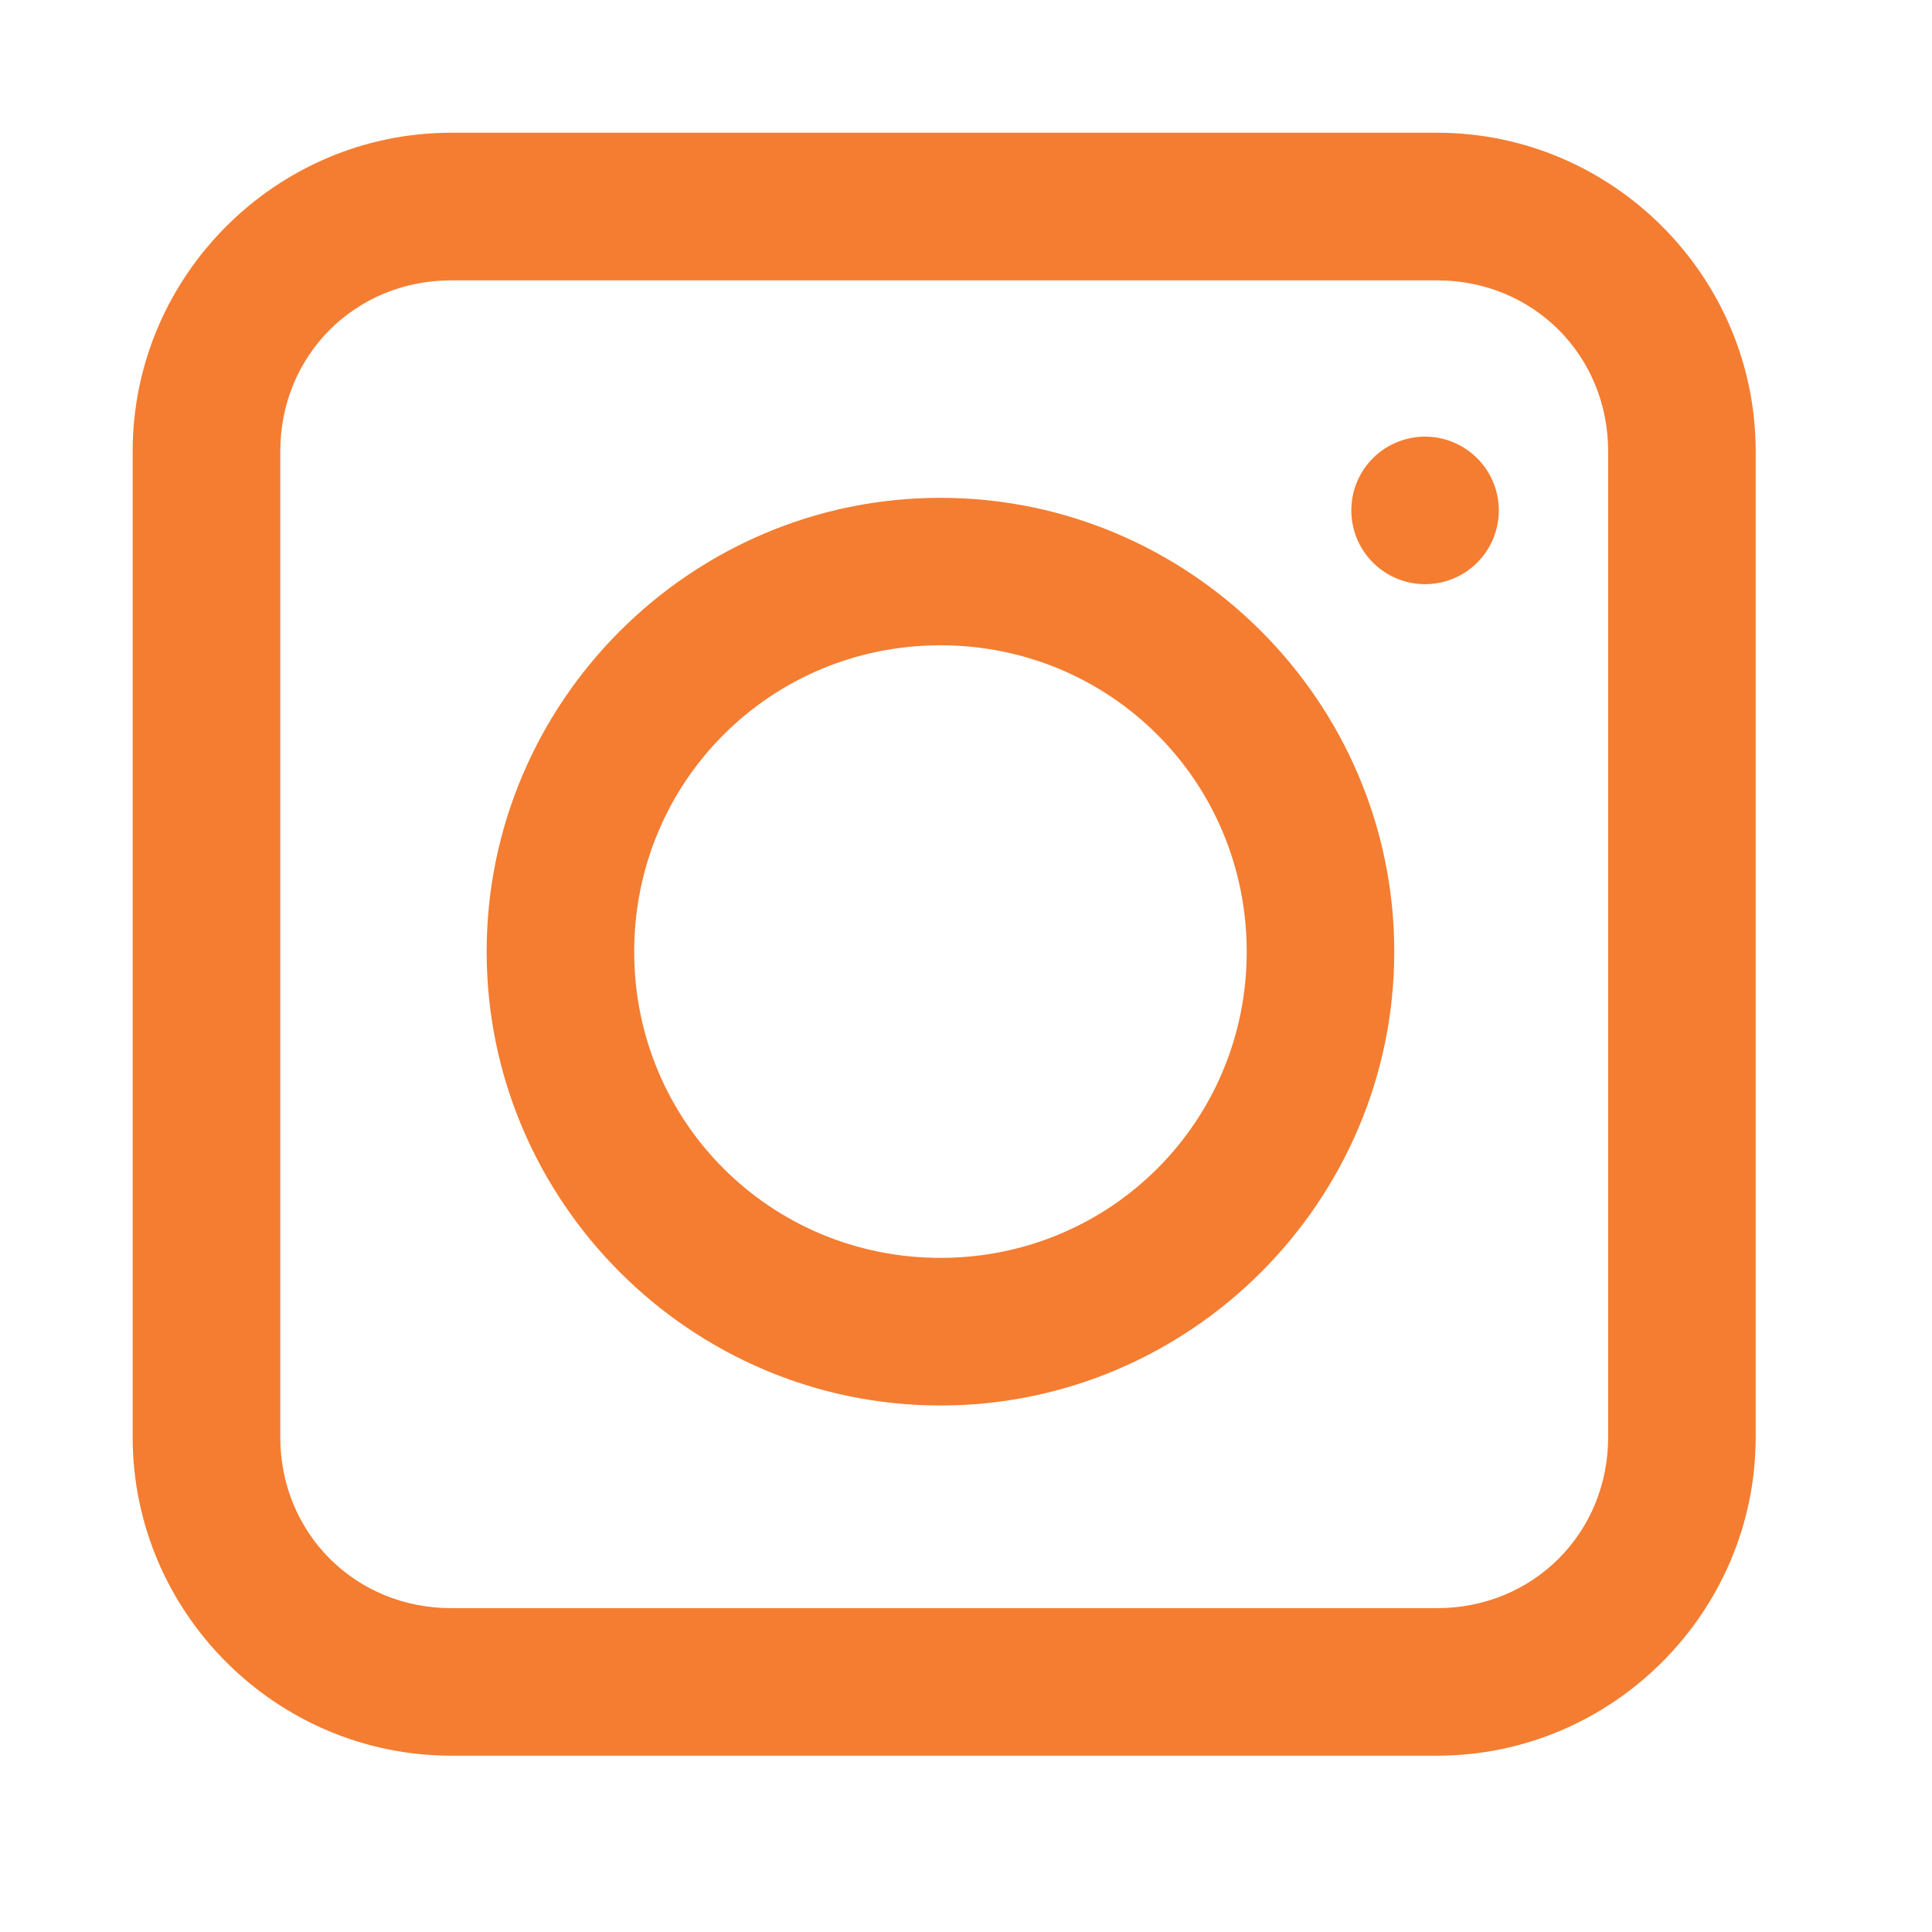 <svg width="27" height="27" viewBox="0 0 27 27" fill="none" xmlns="http://www.w3.org/2000/svg">
<path d="M6.306 1.855C3.858 1.855 1.854 3.859 1.854 6.307V20.085C1.854 22.533 3.858 24.536 6.306 24.536H20.084C22.532 24.536 24.536 22.533 24.536 20.085V6.307C24.536 3.859 22.532 1.855 20.084 1.855H6.306ZM6.306 3.918H20.084C21.426 3.918 22.474 4.965 22.474 6.307V20.085C22.474 21.427 21.426 22.474 20.084 22.474H6.306C4.964 22.474 3.917 21.427 3.917 20.085V6.307C3.917 4.965 4.964 3.918 6.306 3.918ZM19.924 6.102C19.689 6.1 19.46 6.179 19.276 6.324C19.17 6.408 19.081 6.512 19.015 6.631C18.949 6.749 18.907 6.879 18.892 7.013C18.876 7.148 18.887 7.284 18.924 7.414C18.961 7.545 19.023 7.666 19.107 7.772C19.191 7.879 19.295 7.967 19.413 8.033C19.531 8.099 19.662 8.141 19.796 8.157C19.93 8.173 20.067 8.162 20.197 8.125C20.327 8.088 20.449 8.026 20.555 7.942C20.661 7.858 20.75 7.754 20.816 7.635C20.882 7.517 20.924 7.387 20.939 7.253C20.955 7.118 20.944 6.982 20.907 6.852C20.87 6.721 20.808 6.6 20.724 6.494C20.628 6.373 20.507 6.275 20.368 6.207C20.23 6.139 20.078 6.103 19.924 6.102ZM13.143 6.957C9.653 6.957 6.801 9.809 6.801 13.3C6.801 16.79 9.653 19.642 13.143 19.642C16.634 19.642 19.485 16.79 19.485 13.3C19.485 9.809 16.634 6.957 13.143 6.957ZM13.143 9.018C15.52 9.018 17.423 10.923 17.423 13.3C17.423 15.676 15.52 17.579 13.143 17.579C10.767 17.579 8.863 15.676 8.863 13.3C8.863 10.923 10.767 9.018 13.143 9.018Z" fill="#F47D31"/>
</svg>
